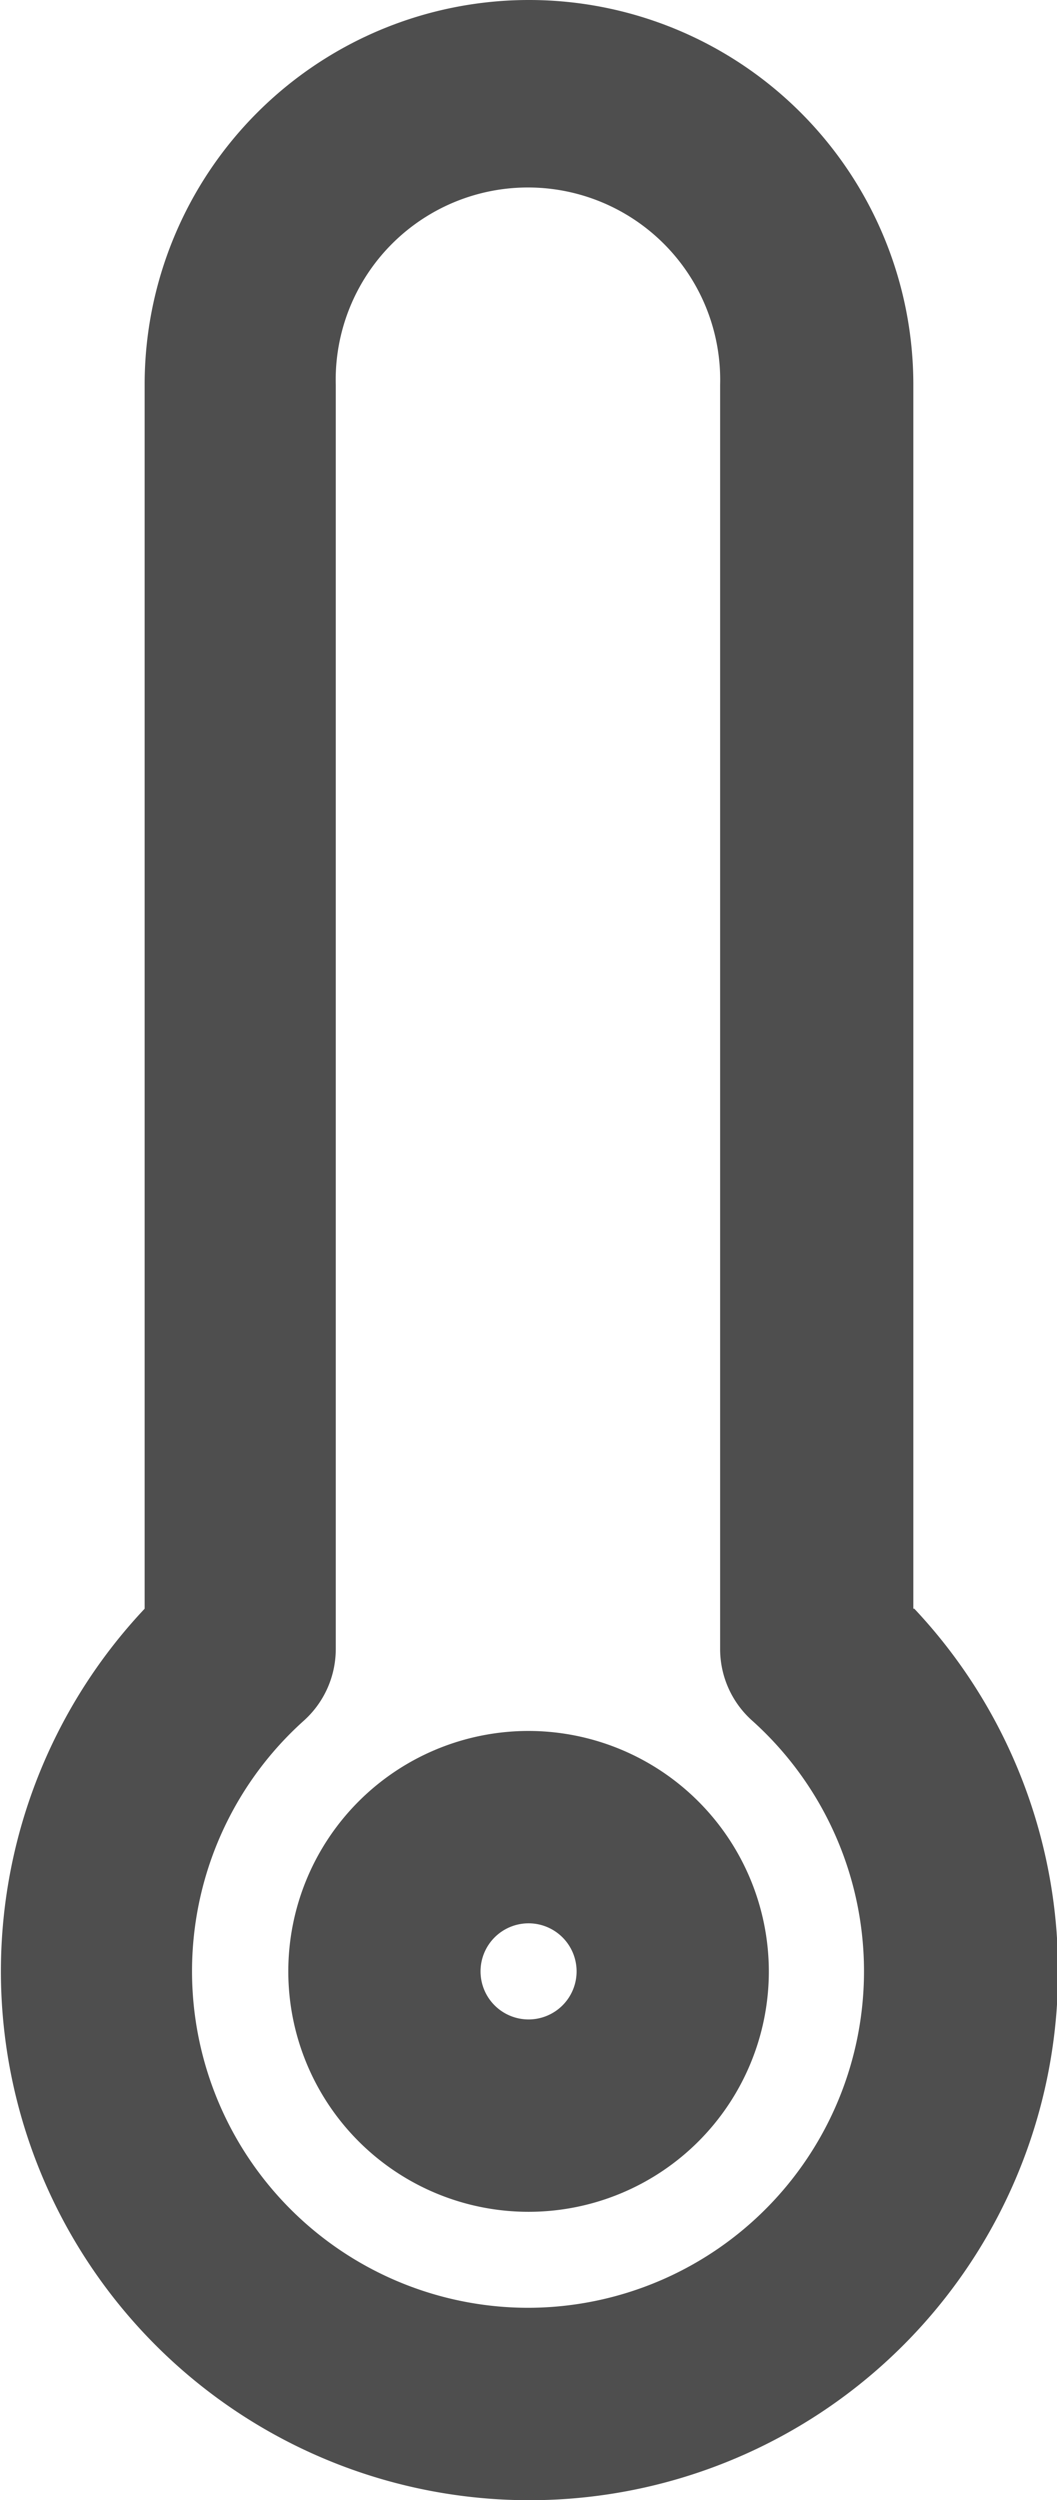 <svg xmlns="http://www.w3.org/2000/svg" width="7.615" height="18" viewBox="0 0 7.615 18">
  <g id="_1493748090_weather_icons-63" data-name="1493748090_weather_icons-63" transform="translate(-37 -22)">
    <g id="Group_33" data-name="Group 33" transform="translate(37 22)">
      <path id="Path_108" data-name="Path 108" d="M44.731,58a1.731,1.731,0,1,0,1.731,1.731A1.733,1.733,0,0,0,44.731,58Zm0,2.077a.346.346,0,1,1,.346-.346A.346.346,0,0,1,44.731,60.077Z" transform="translate(-40.923 -45.538)" fill="#4e4e4e"/>
      <path id="Path_109" data-name="Path 109" d="M43.58,33.582l0-8.813a2.769,2.769,0,0,0-5.538,0l0,8.813a3.808,3.808,0,1,0,5.545,0Zm-2.772,5.033a2.423,2.423,0,0,1-1.618-4.228.693.693,0,0,0,.229-.515l0-9.1a1.385,1.385,0,1,1,2.769,0l0,9.1a.691.691,0,0,0,.23.515,2.423,2.423,0,0,1-1.618,4.228Z" transform="translate(-37 -22)" fill="#4e4e4e"/>
    </g>
  </g>
</svg>

